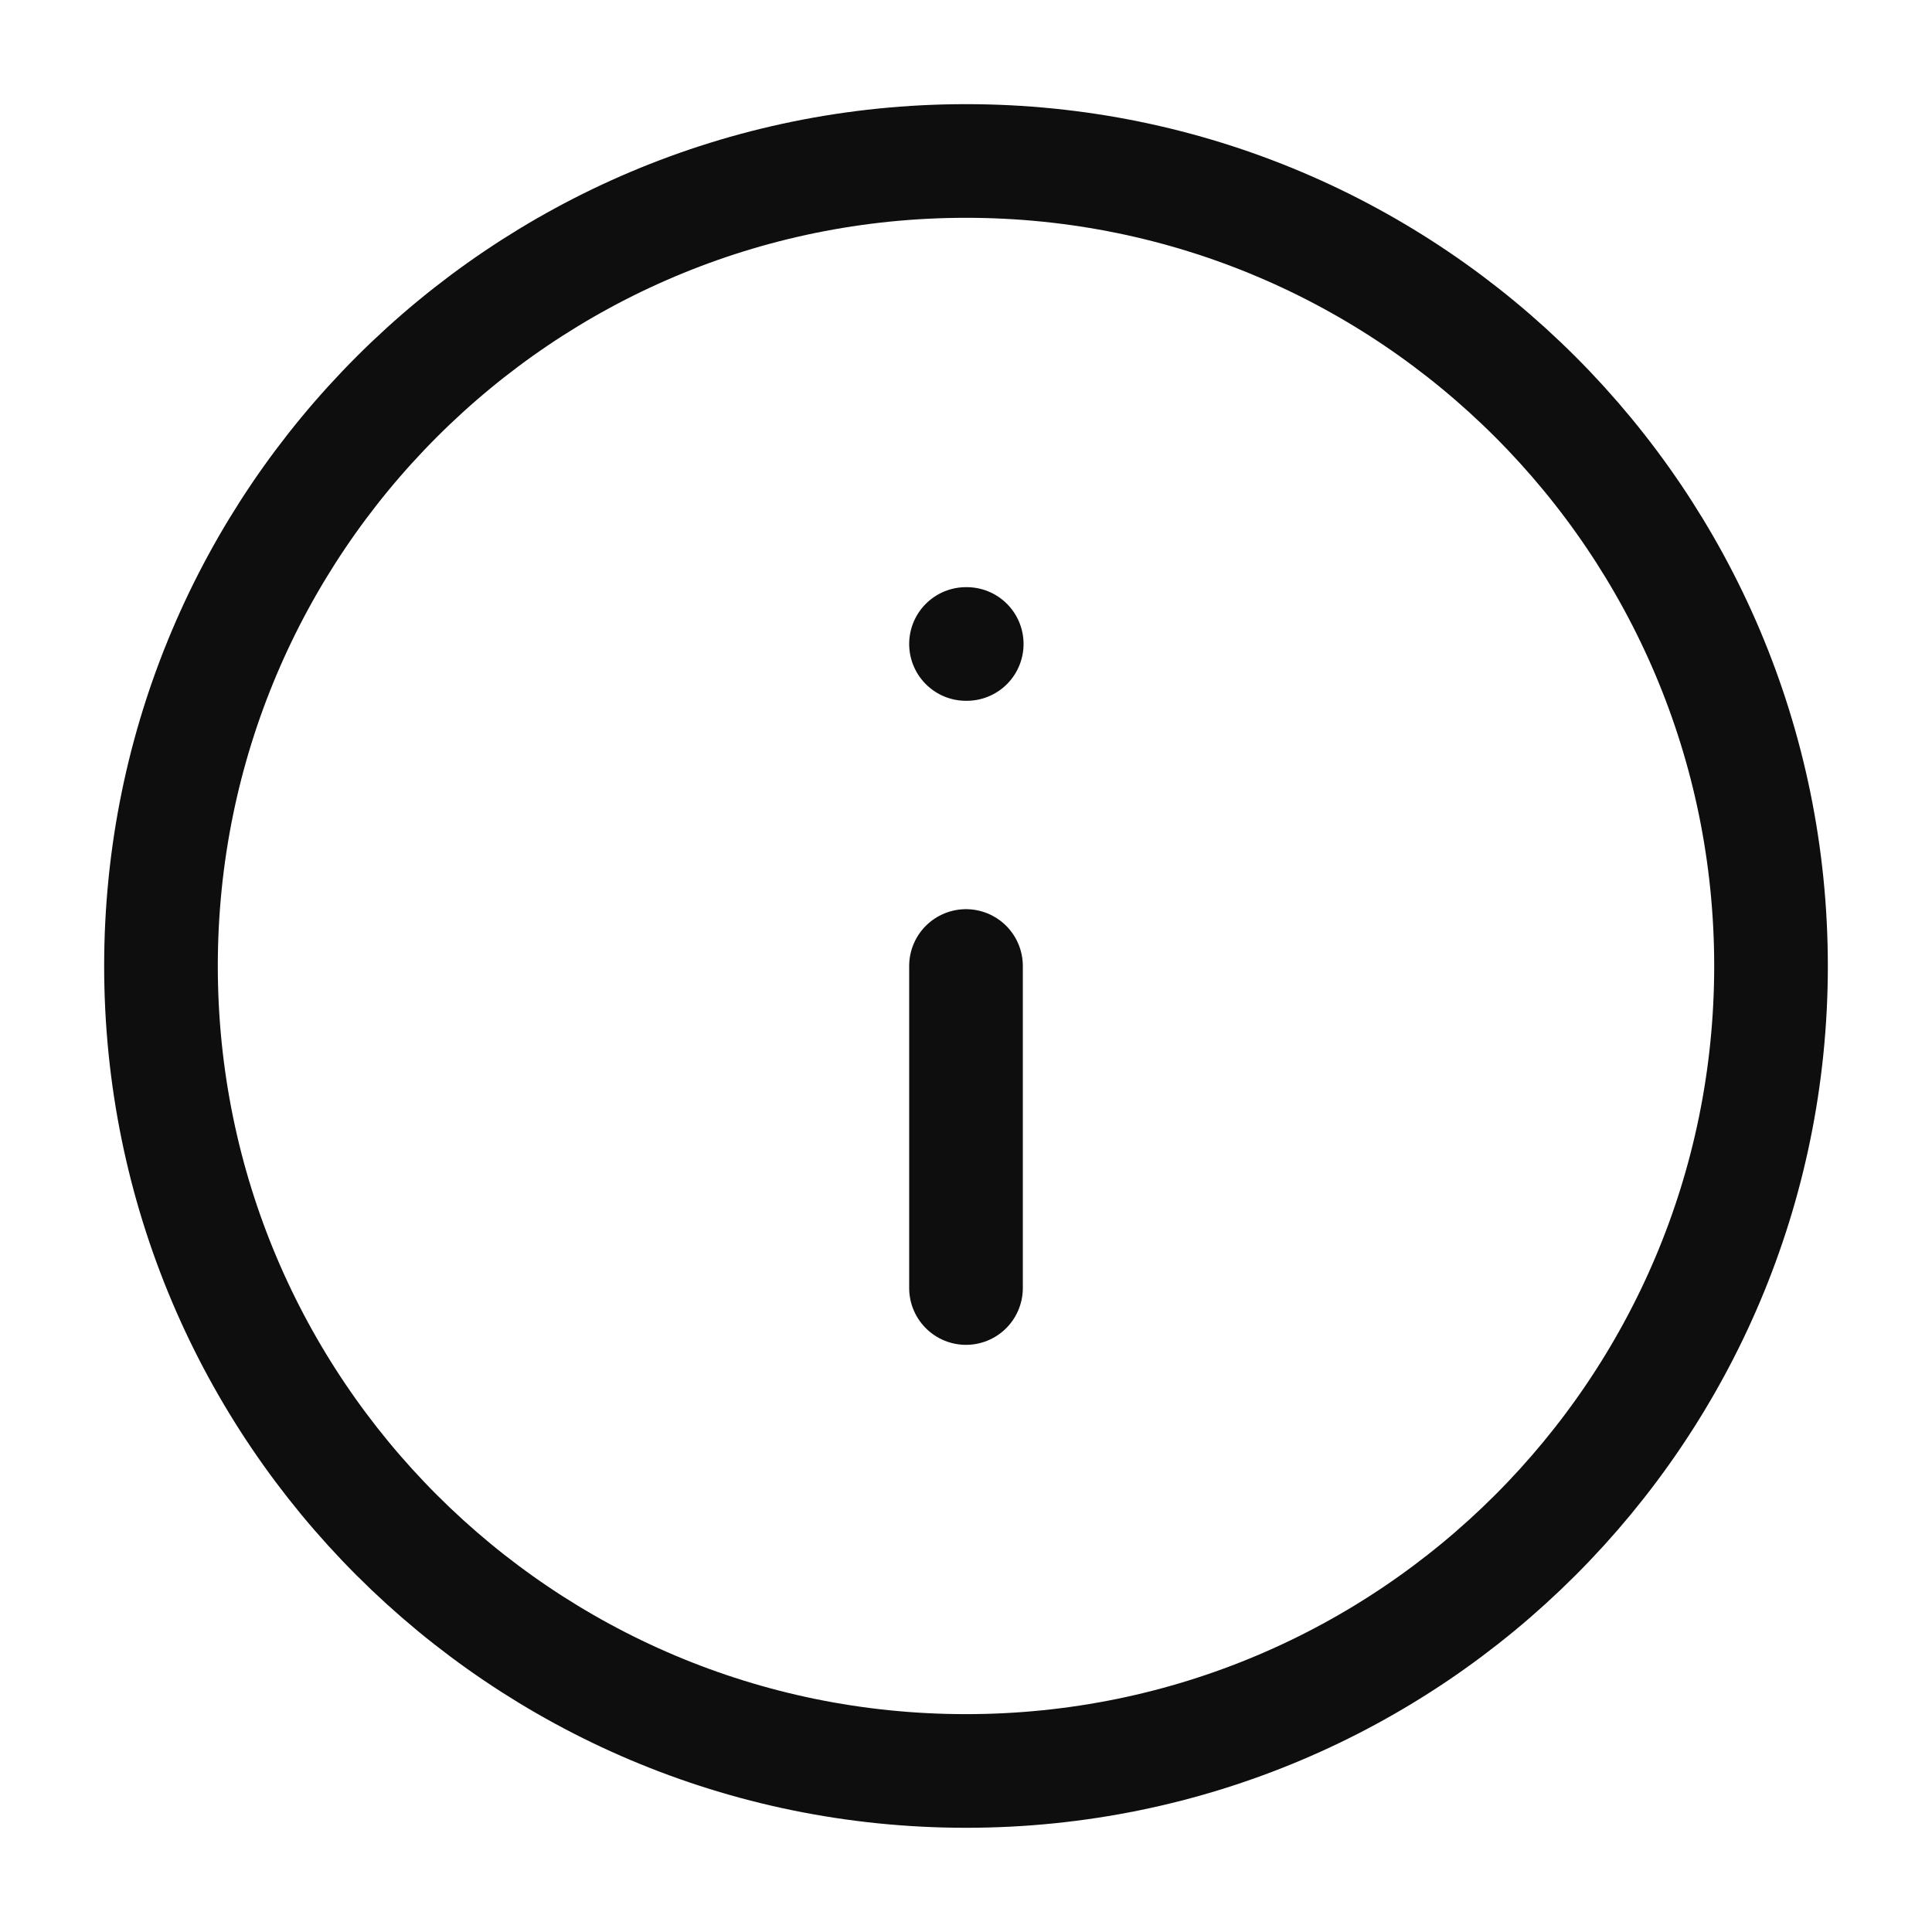 <svg width="34" height="34" viewBox="0 0 34 34" fill="none" xmlns="http://www.w3.org/2000/svg">
<path d="M17 31.166C24.824 31.166 31.167 24.824 31.167 17C31.167 9.176 24.824 2.833 17 2.833C9.176 2.833 2.833 9.176 2.833 17C2.833 24.824 9.176 31.166 17 31.166Z" stroke="#0E0E0E" stroke-width="2" stroke-linecap="round" stroke-linejoin="round"/>
<path d="M17 22.667V17" stroke="#0E0E0E" stroke-width="2" stroke-linecap="round" stroke-linejoin="round"/>
<path d="M17 11.333H17.013" stroke="#0E0E0E" stroke-width="2" stroke-linecap="round" stroke-linejoin="round"/>
</svg>

